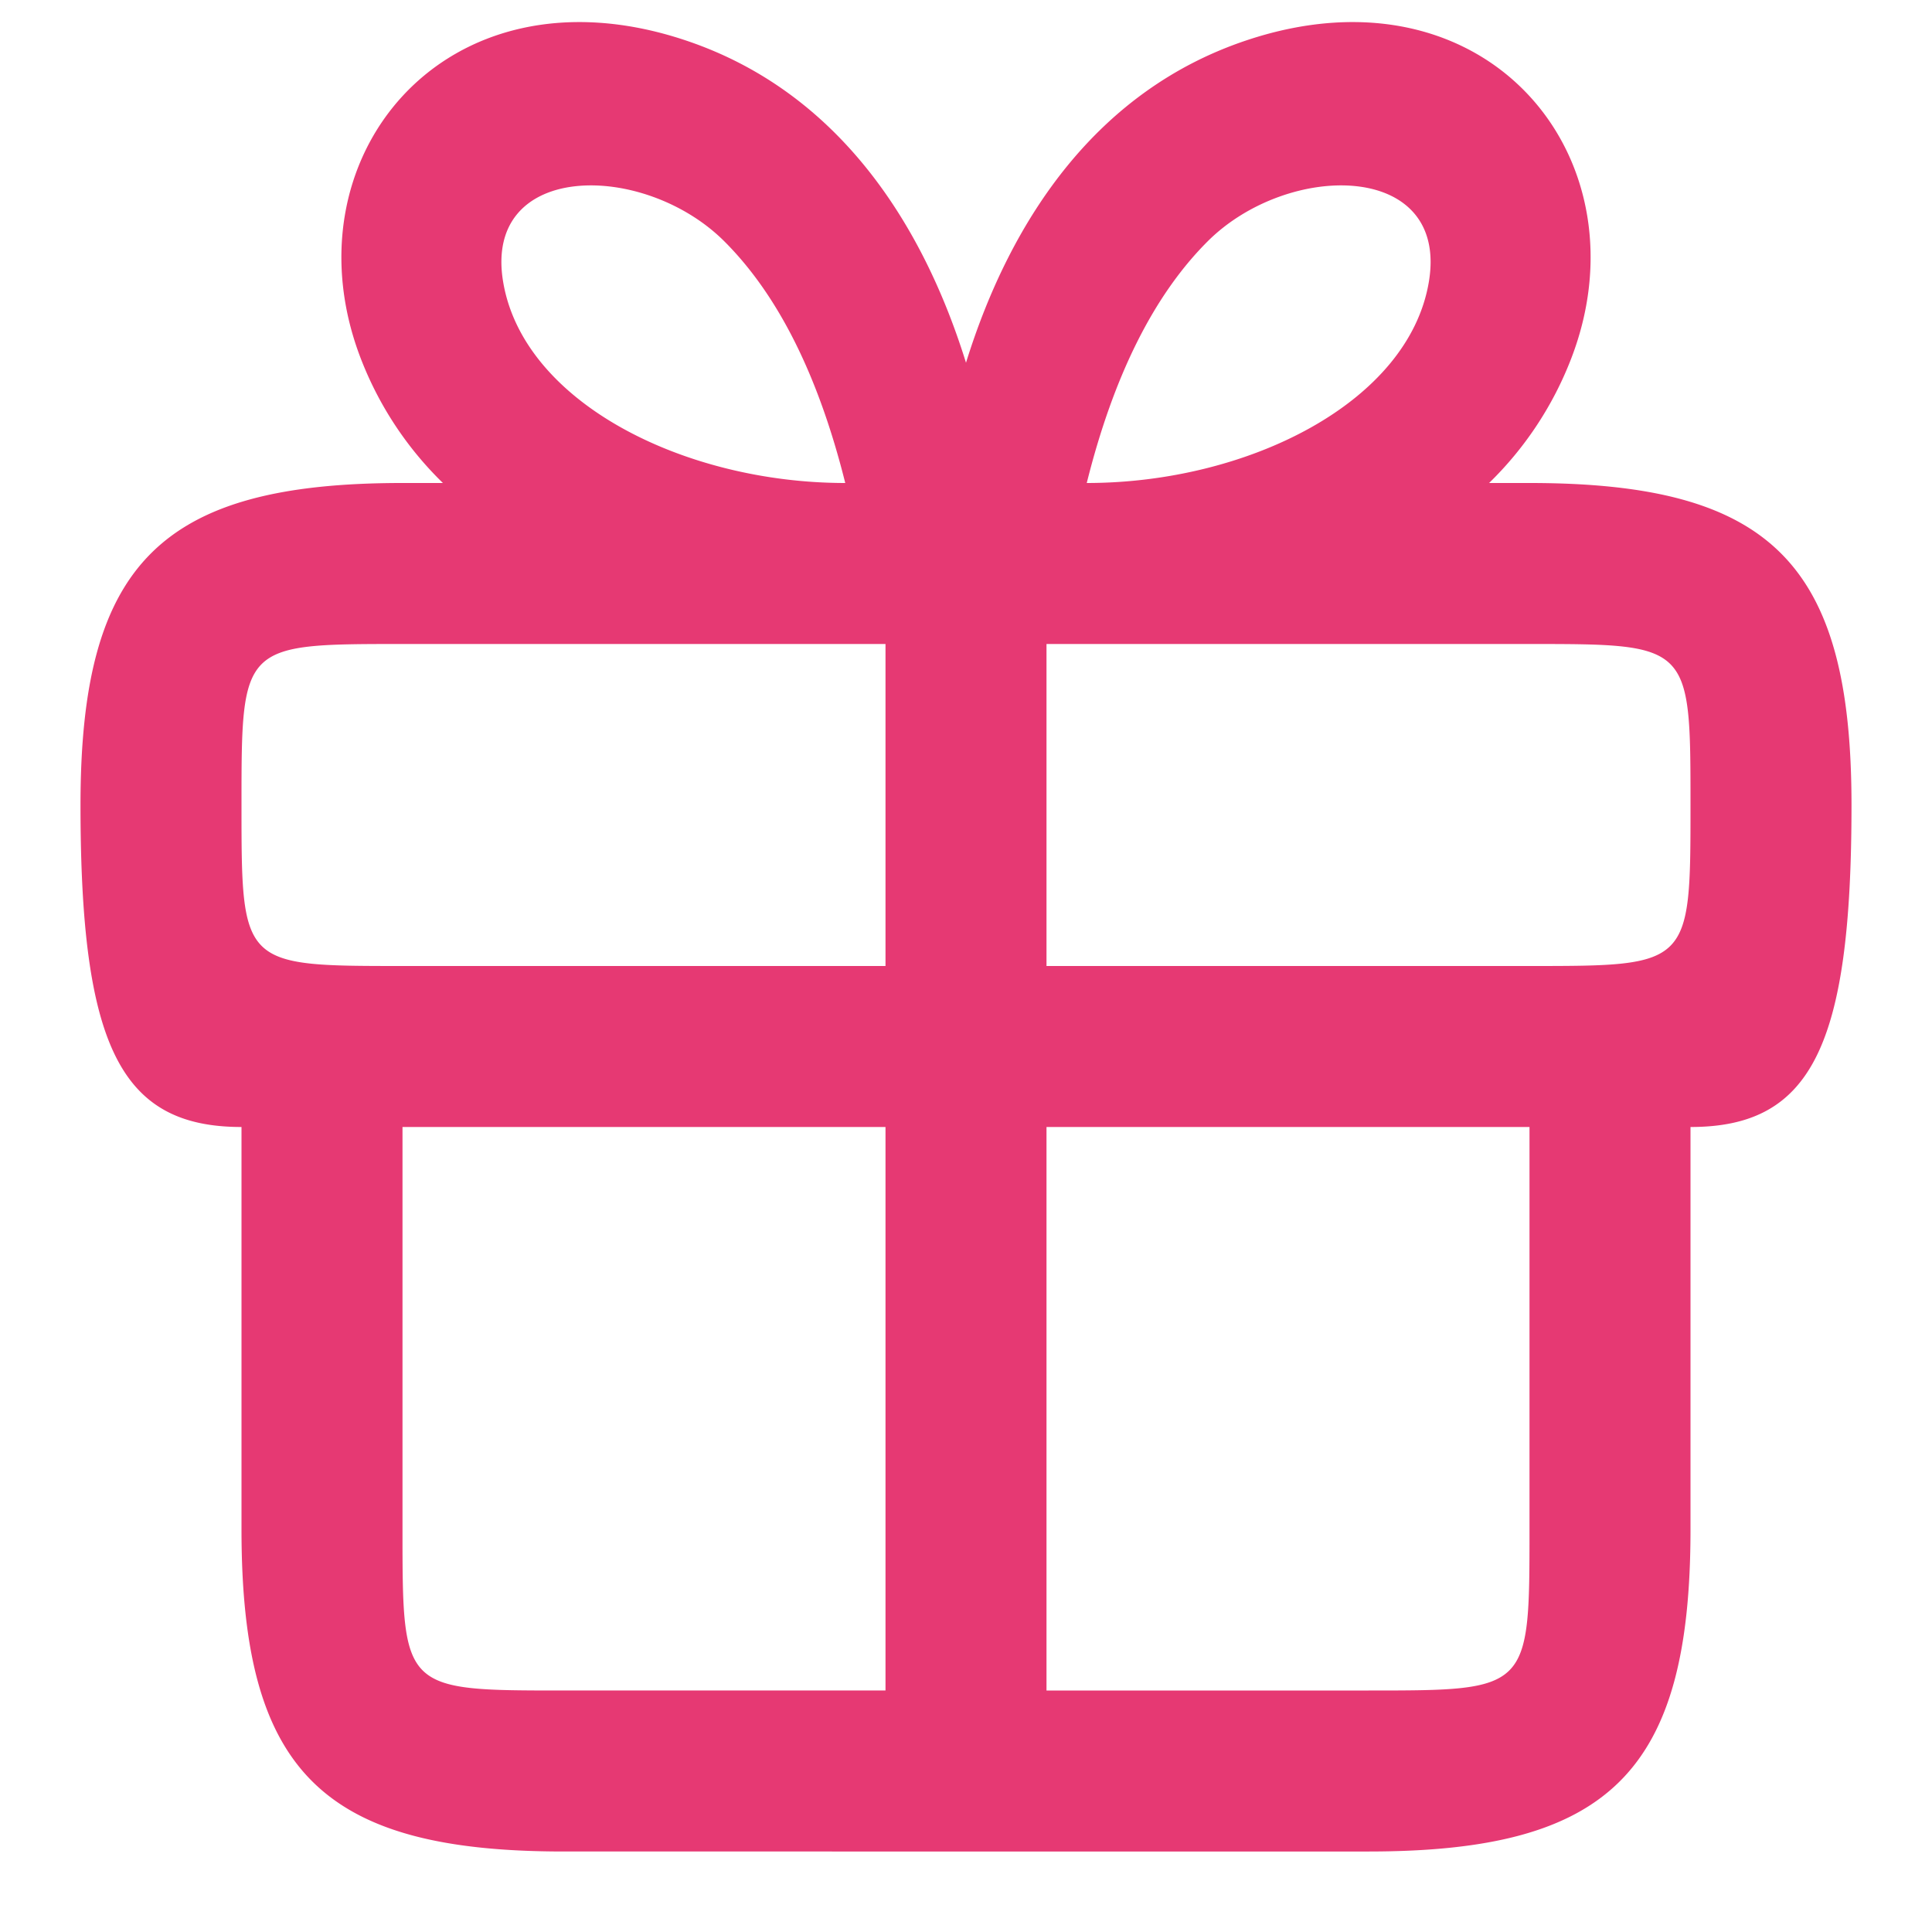 <svg width="24" height="24" xmlns="http://www.w3.org/2000/svg"><path d="M18.498 6H19c3 0 4 1 4 4s-.5 4-2 4v5c0 3-1 4-4 4H7c-3 0-4-1-4-4v-5c-1.5 0-2-1-2-4s1-4 4-4h.502A4.33 4.33 0 0 1 4.5 4.5c-1-2.5 1.012-5 4.012-4 1.843.614 2.926 2.197 3.488 4.006.562-1.81 1.645-3.392 3.488-4.006 3-1 5.012 1.5 4.012 4A4.33 4.33 0 0 1 18.498 6zM19 14h-6v7h4c2 0 2 0 2-2v-5zM5 14v5c0 2 0 2 2 2h4v-7H5zm14-6h-6v4h6c2 0 2 0 2-2s0-2-2-2zM5 8c-2 0-2 0-2 2s0 2 2 2h6V8H5zm5.5-2c-.333-1.333-.833-2.333-1.5-3-1-1-3-1-2.75.5S8.5 6 10.5 6zm3 0c2 0 4-1 4.25-2.5S16 2 15 3c-.667.667-1.167 1.667-1.5 3z" fill="#E63973" fill-rule="evenodd"/></svg>